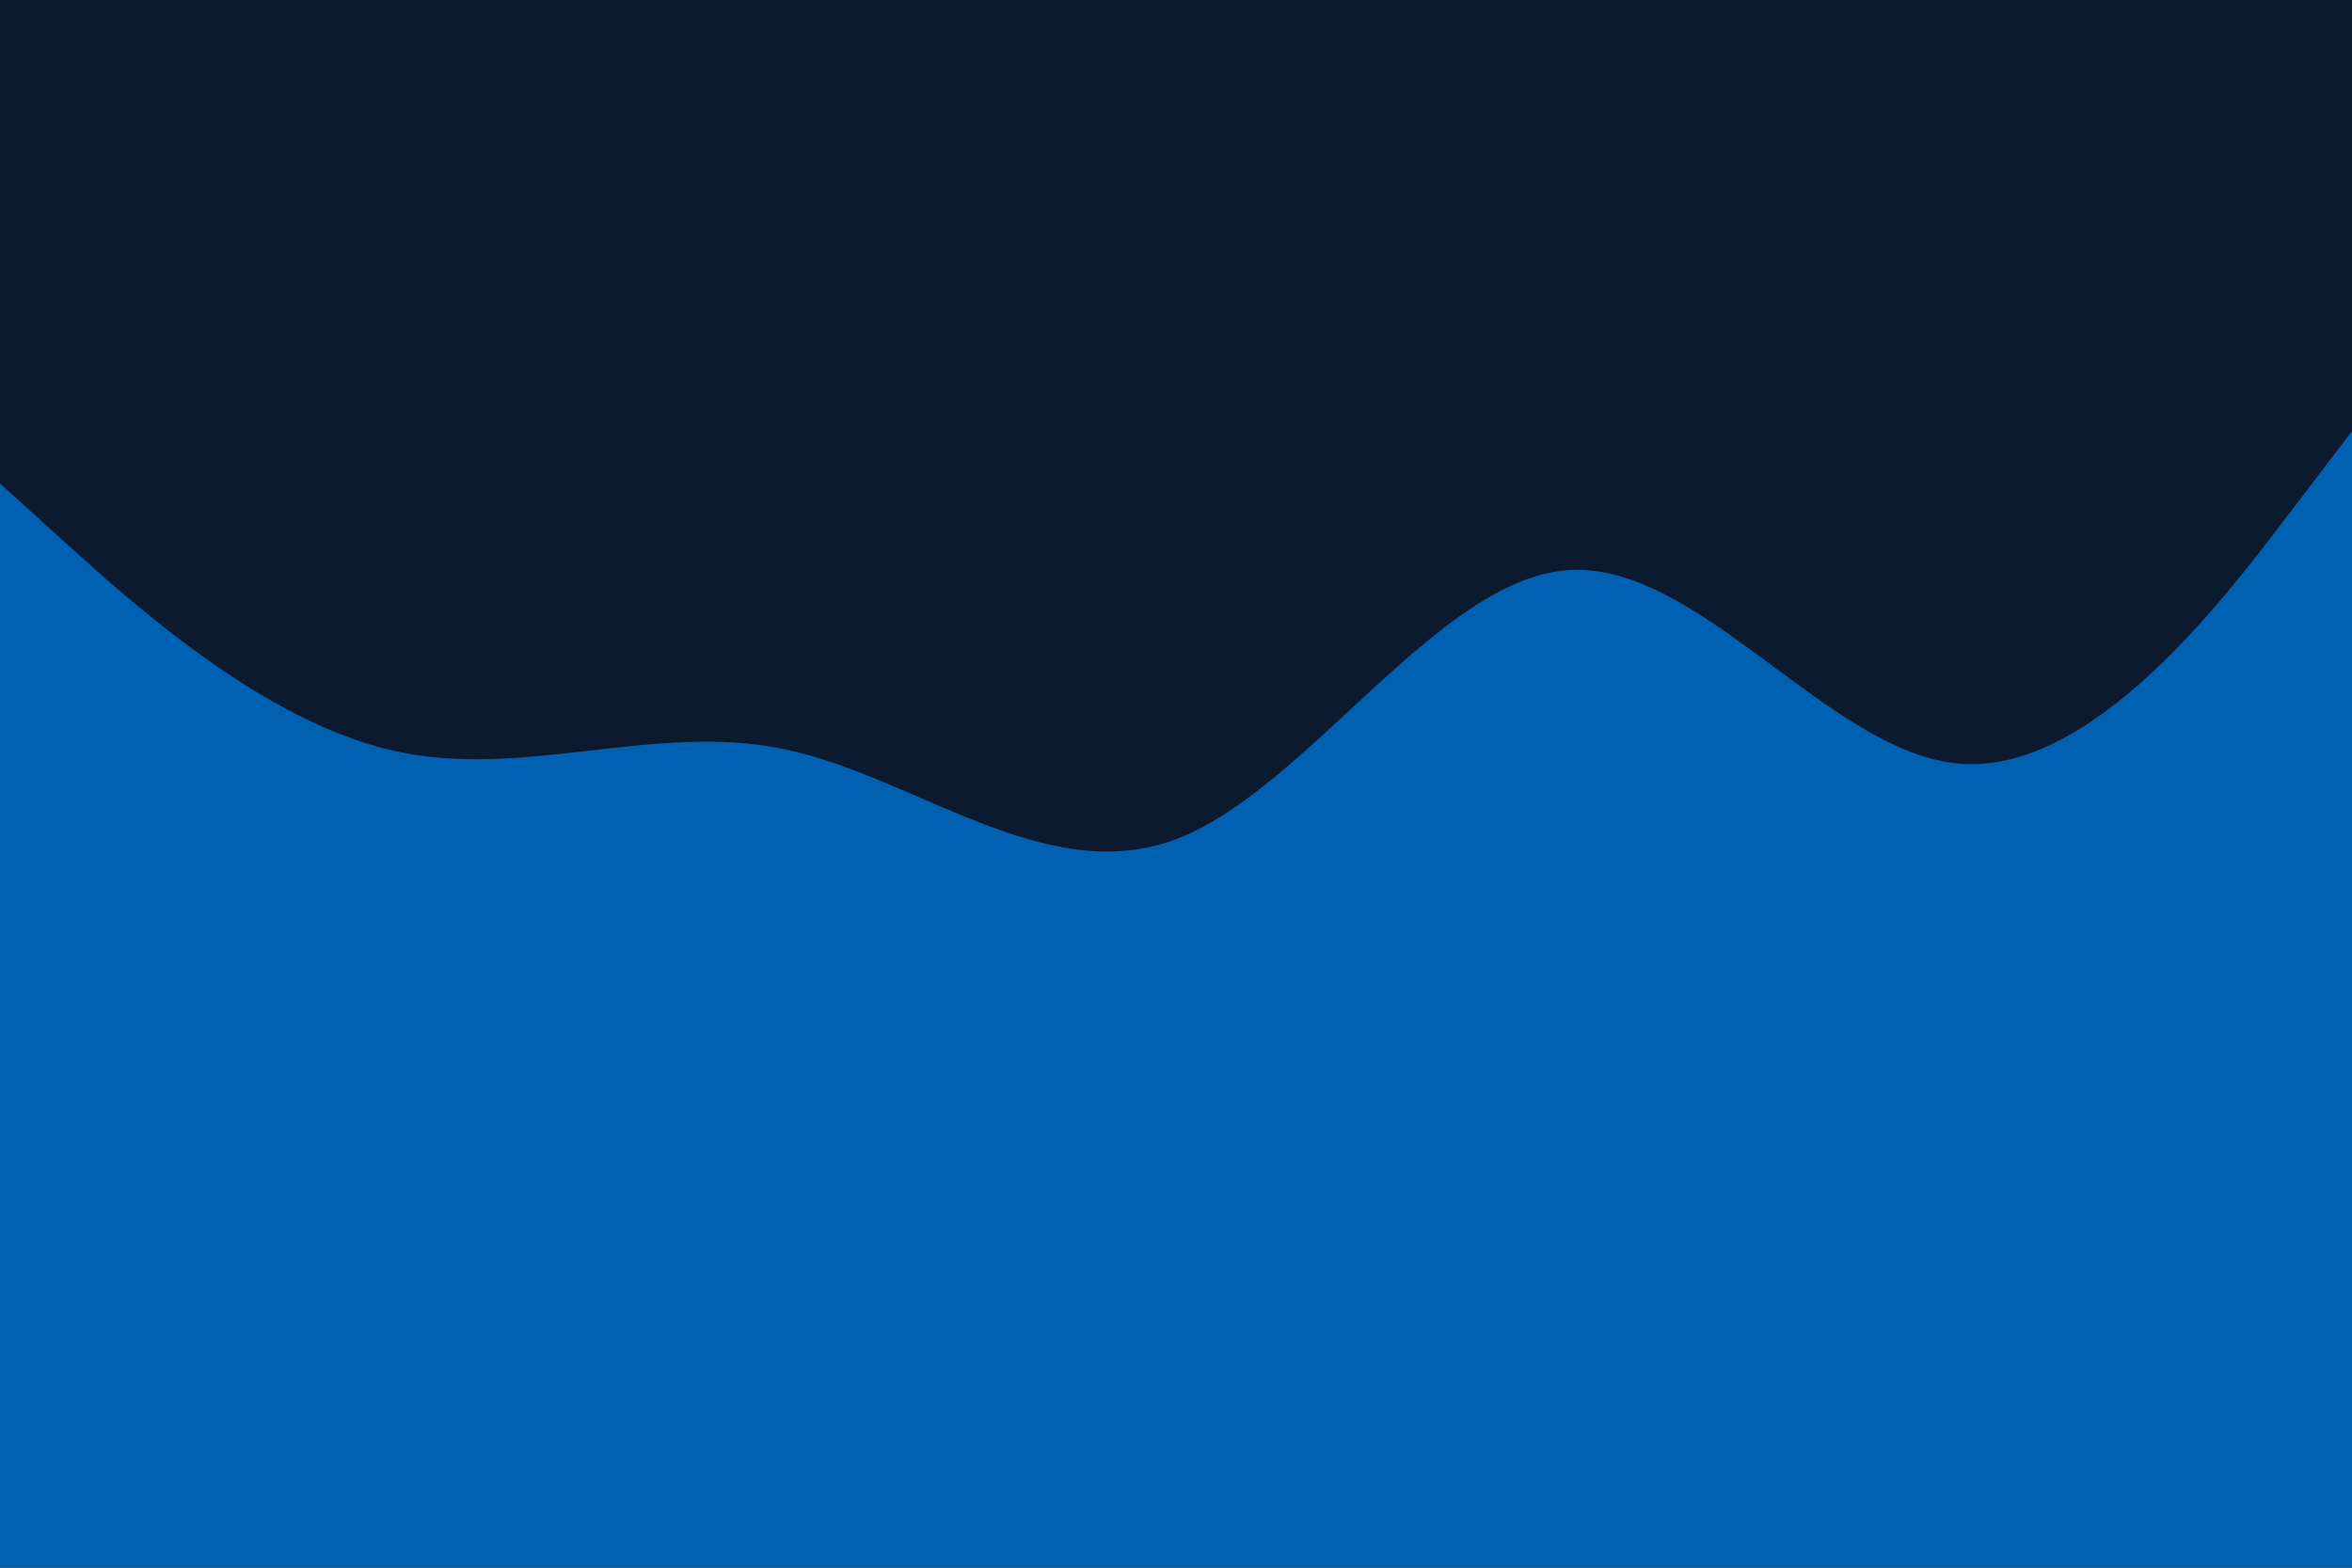 <svg id="visual" viewBox="0 0 900 600" width="900" height="600" xmlns="http://www.w3.org/2000/svg" xmlns:xlink="http://www.w3.org/1999/xlink" version="1.1"><rect x="0" y="0" width="900" height="600" fill="#0B1A2E"></rect><path d="M0 185L25 207.7C50 230.3 100 275.7 150 287.2C200 298.7 250 276.3 300 286.7C350 297 400 340 450 321.2C500 302.3 550 221.7 600 218.2C650 214.7 700 288.3 750 292.3C800 296.3 850 230.7 875 197.8L900 165L900 601L875 601C850 601 800 601 750 601C700 601 650 601 600 601C550 601 500 601 450 601C400 601 350 601 300 601C250 601 200 601 150 601C100 601 50 601 25 601L0 601Z" fill="#0060B2" stroke-linecap="round" stroke-linejoin="miter"></path></svg>